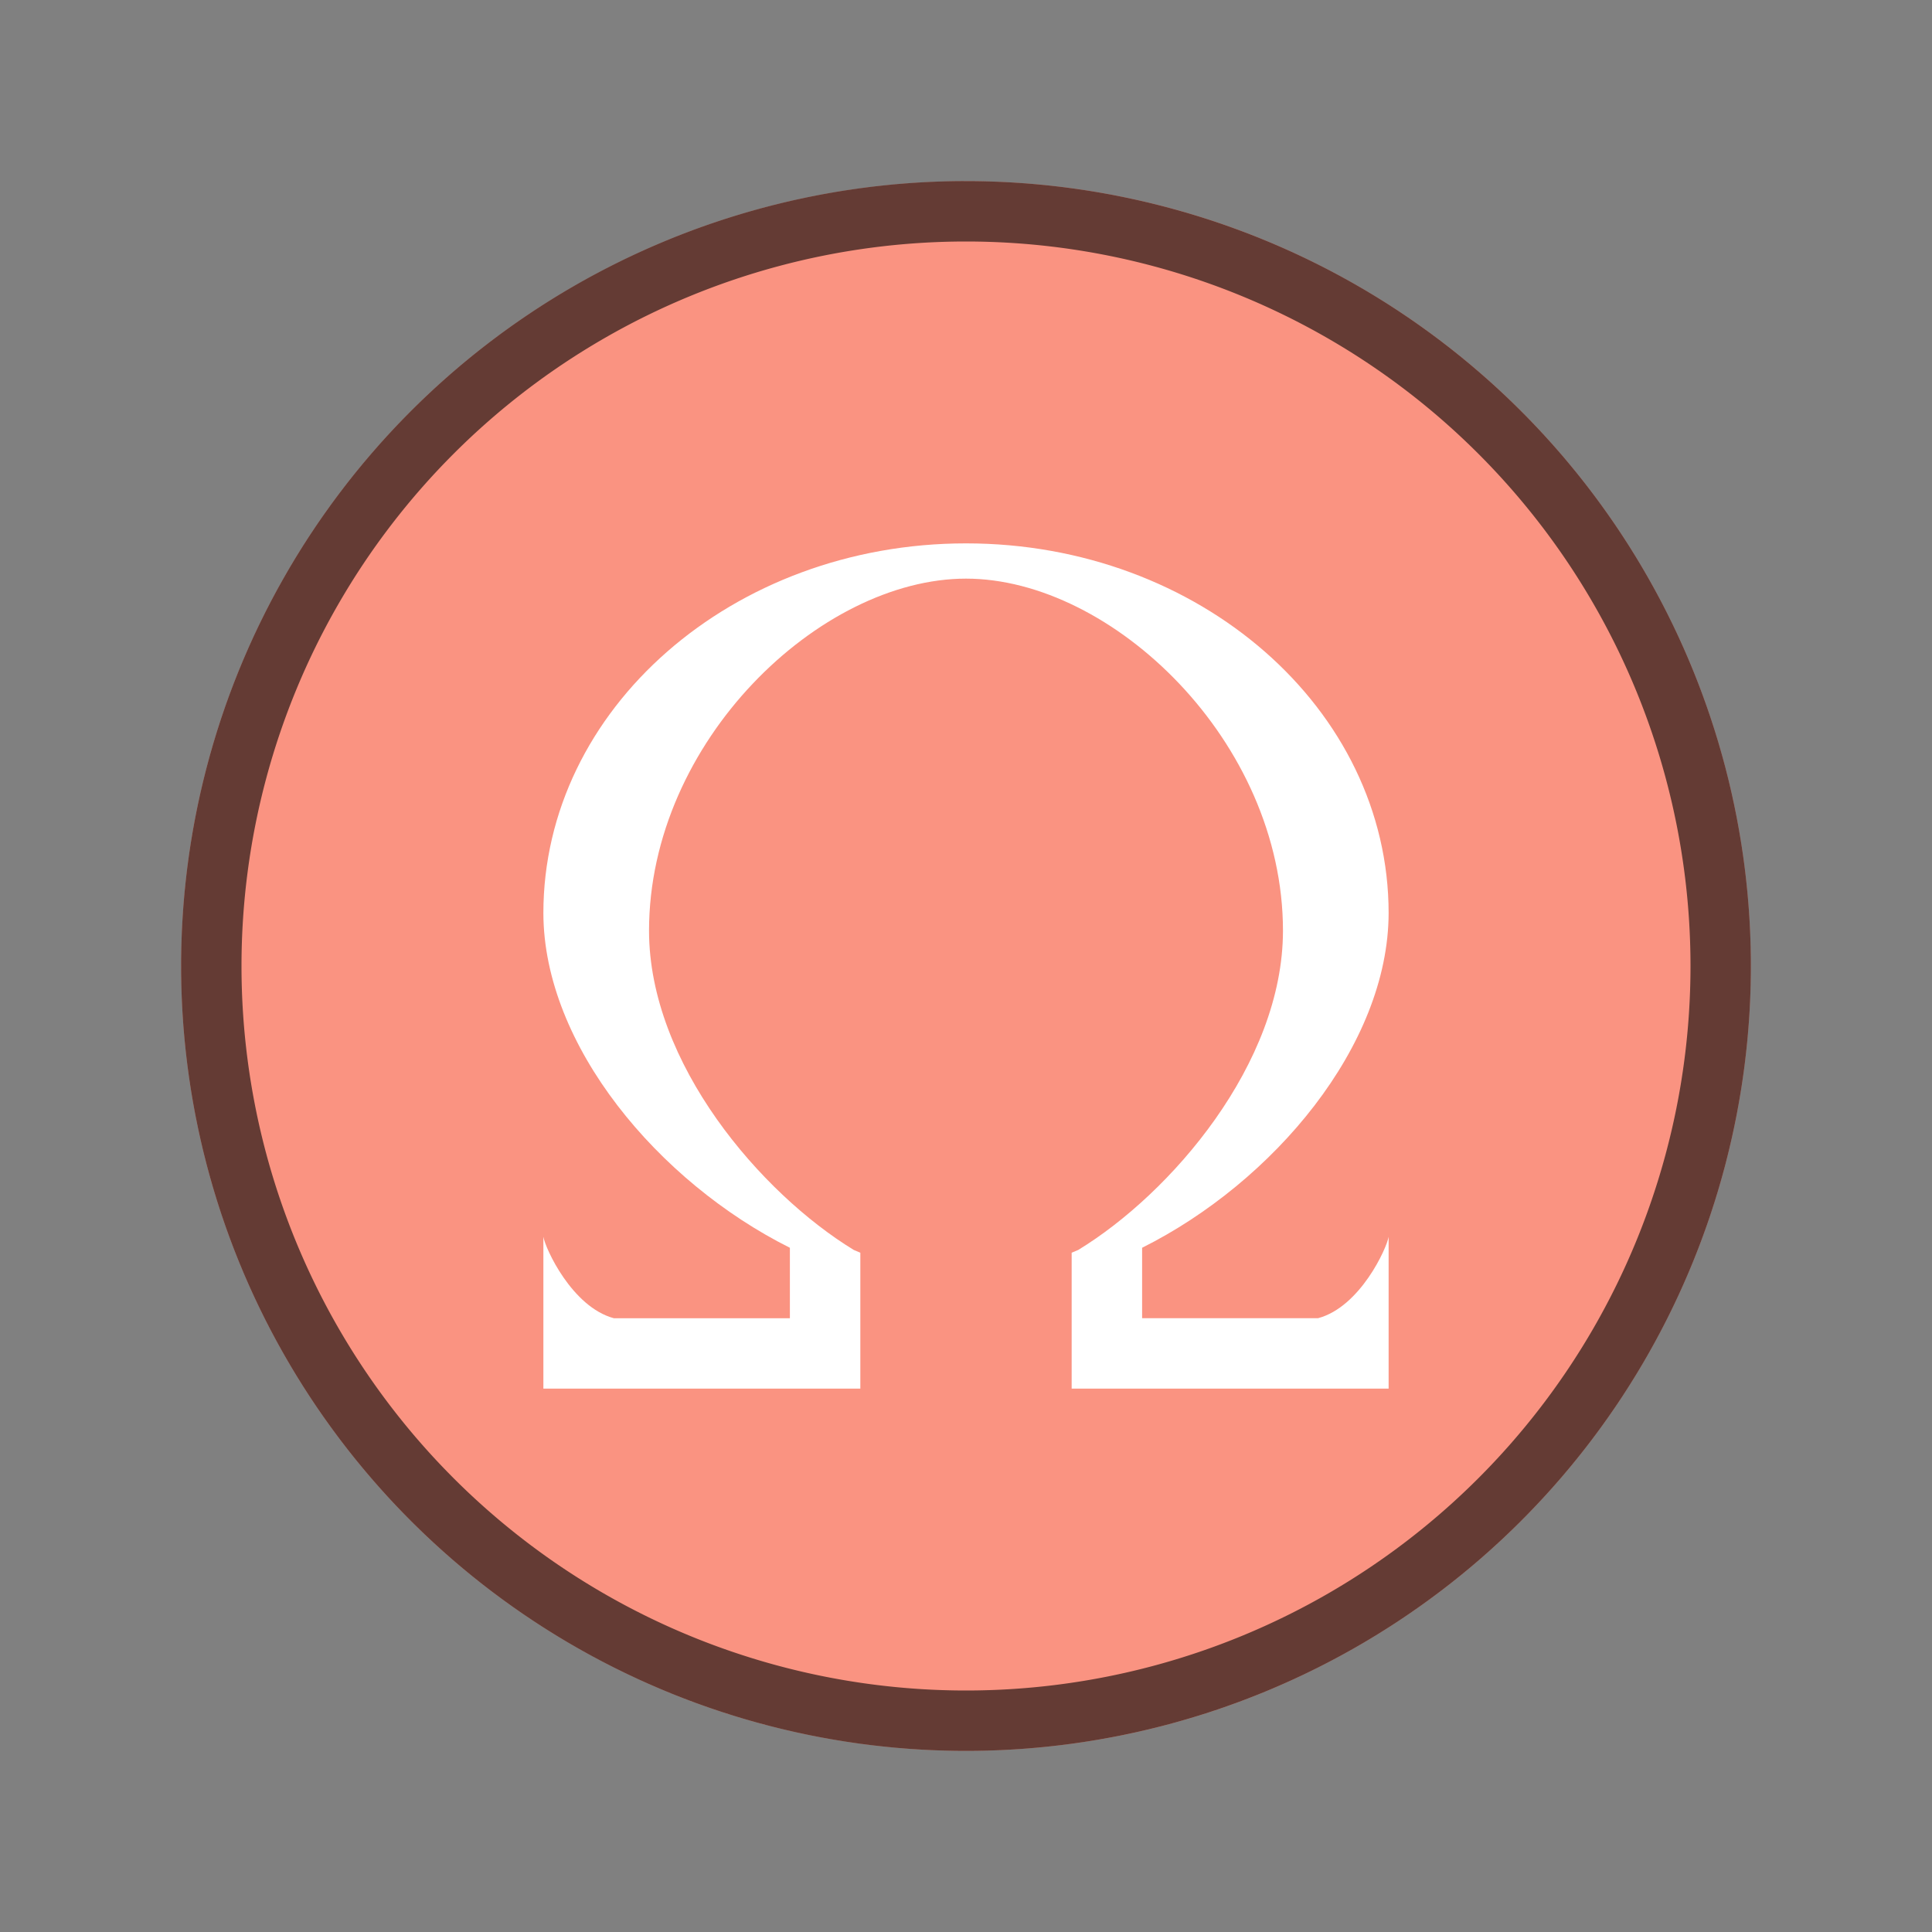 <?xml version="1.0" encoding="UTF-8" standalone="no"?>
<svg
   xmlns:dc="http://purl.org/dc/elements/1.1/"
   xmlns:cc="http://creativecommons.org/ns#"
   xmlns:rdf="http://www.w3.org/1999/02/22-rdf-syntax-ns#"
   xmlns:svg="http://www.w3.org/2000/svg"
   xmlns="http://www.w3.org/2000/svg"
   xmlns:sodipodi="http://sodipodi.sourceforge.net/DTD/sodipodi-0.dtd"
   xmlns:inkscape="http://www.inkscape.org/namespaces/inkscape"
   height="32"
   viewBox="0 0 32 32"
   width="32"
   version="1.1"
   id="svg6"
   sodipodi:docname="insertsymbol.svg"
   inkscape:version="1.0.1 (3bc2e813f5, 2020-09-07)"
   inkscape:export-filename="/home/jupiter007/Libreoffice yaru theme fullcolor/build/cmd/32/charmapcontrol.png"
   inkscape:export-xdpi="95"
   inkscape:export-ydpi="95">
  <rect x="0" y="0" width="32" height="32" fill="#808080" stroke="none"/>
  <defs
     id="defs10" />
  <sodipodi:namedview
     pagecolor="#ffffff"
     bordercolor="#666666"
     borderopacity="1"
     objecttolerance="10"
     gridtolerance="10"
     guidetolerance="10"
     inkscape:pageopacity="0"
     inkscape:pageshadow="2"
     inkscape:window-width="1920"
     inkscape:window-height="1011"
     id="namedview8"
     showgrid="true"
     inkscape:zoom="20.85965"
     inkscape:cx="15.985165"
     inkscape:cy="18.888835"
     inkscape:window-x="0"
     inkscape:window-y="0"
     inkscape:window-maximized="1"
     inkscape:current-layer="svg6"
     inkscape:document-rotation="0">
    <inkscape:grid
       type="xygrid"
       id="grid834" />
  </sodipodi:namedview>
  <circle
     style="opacity:1;fill:#fa9381;fill-opacity:1;stroke:none;stroke-width:2.167;stroke-linecap:round;stroke-linejoin:round;stroke-miterlimit:4;stroke-dasharray:none;stroke-opacity:1"
     id="path827"
     cx="16"
     cy="16"
     r="13" />
  <path
     style="fill:#ffffff;fill-opacity:1;stroke-width:1"
     d="m 16,9 c -3.866,0 -7,2.742 -7,6.125 0.005,2.193 1.907,4.454 4.083,5.542 v 1.167 H 10.167 C 9.472,21.647 9.029,20.672 9,20.484 V 23 h 5.25 v -1.75 -0.501 l -0.109,-0.046 C 12.607,19.767 10.752,17.619 10.75,15.417 c -6e-6,-3.141 2.834,-5.833 5.25,-5.833 2.416,-1.1e-5 5.25,2.692 5.25,5.833 -0.002,2.202 -1.857,4.351 -3.391,5.286 L 17.75,20.749 v 0.501 1.75 H 23 v -2.516 c -0.029,0.188 -0.472,1.163 -1.167,1.349 H 18.917 V 20.667 C 21.093,19.579 22.995,17.318 23,15.125 23,11.742 19.866,9 16,9 Z"
     id="path2"
     inkscape:connector-curvature="0" />
  <path
     id="path833"
     style="opacity:0.6;fill:#000000;fill-rule:evenodd;stroke-width:2;stroke-linecap:round"
     d="M 15.893 3 A 13 13 0 0 0 3 16 A 13 13 0 0 0 16 29 A 13 13 0 0 0 29 16 A 13 13 0 0 0 16 3 A 13 13 0 0 0 15.893 3 z M 16 4 A 12 12 0 0 1 28 16 A 12 12 0 0 1 16 28 A 12 12 0 0 1 4 16 A 12 12 0 0 1 16 4 z " />
</svg>
